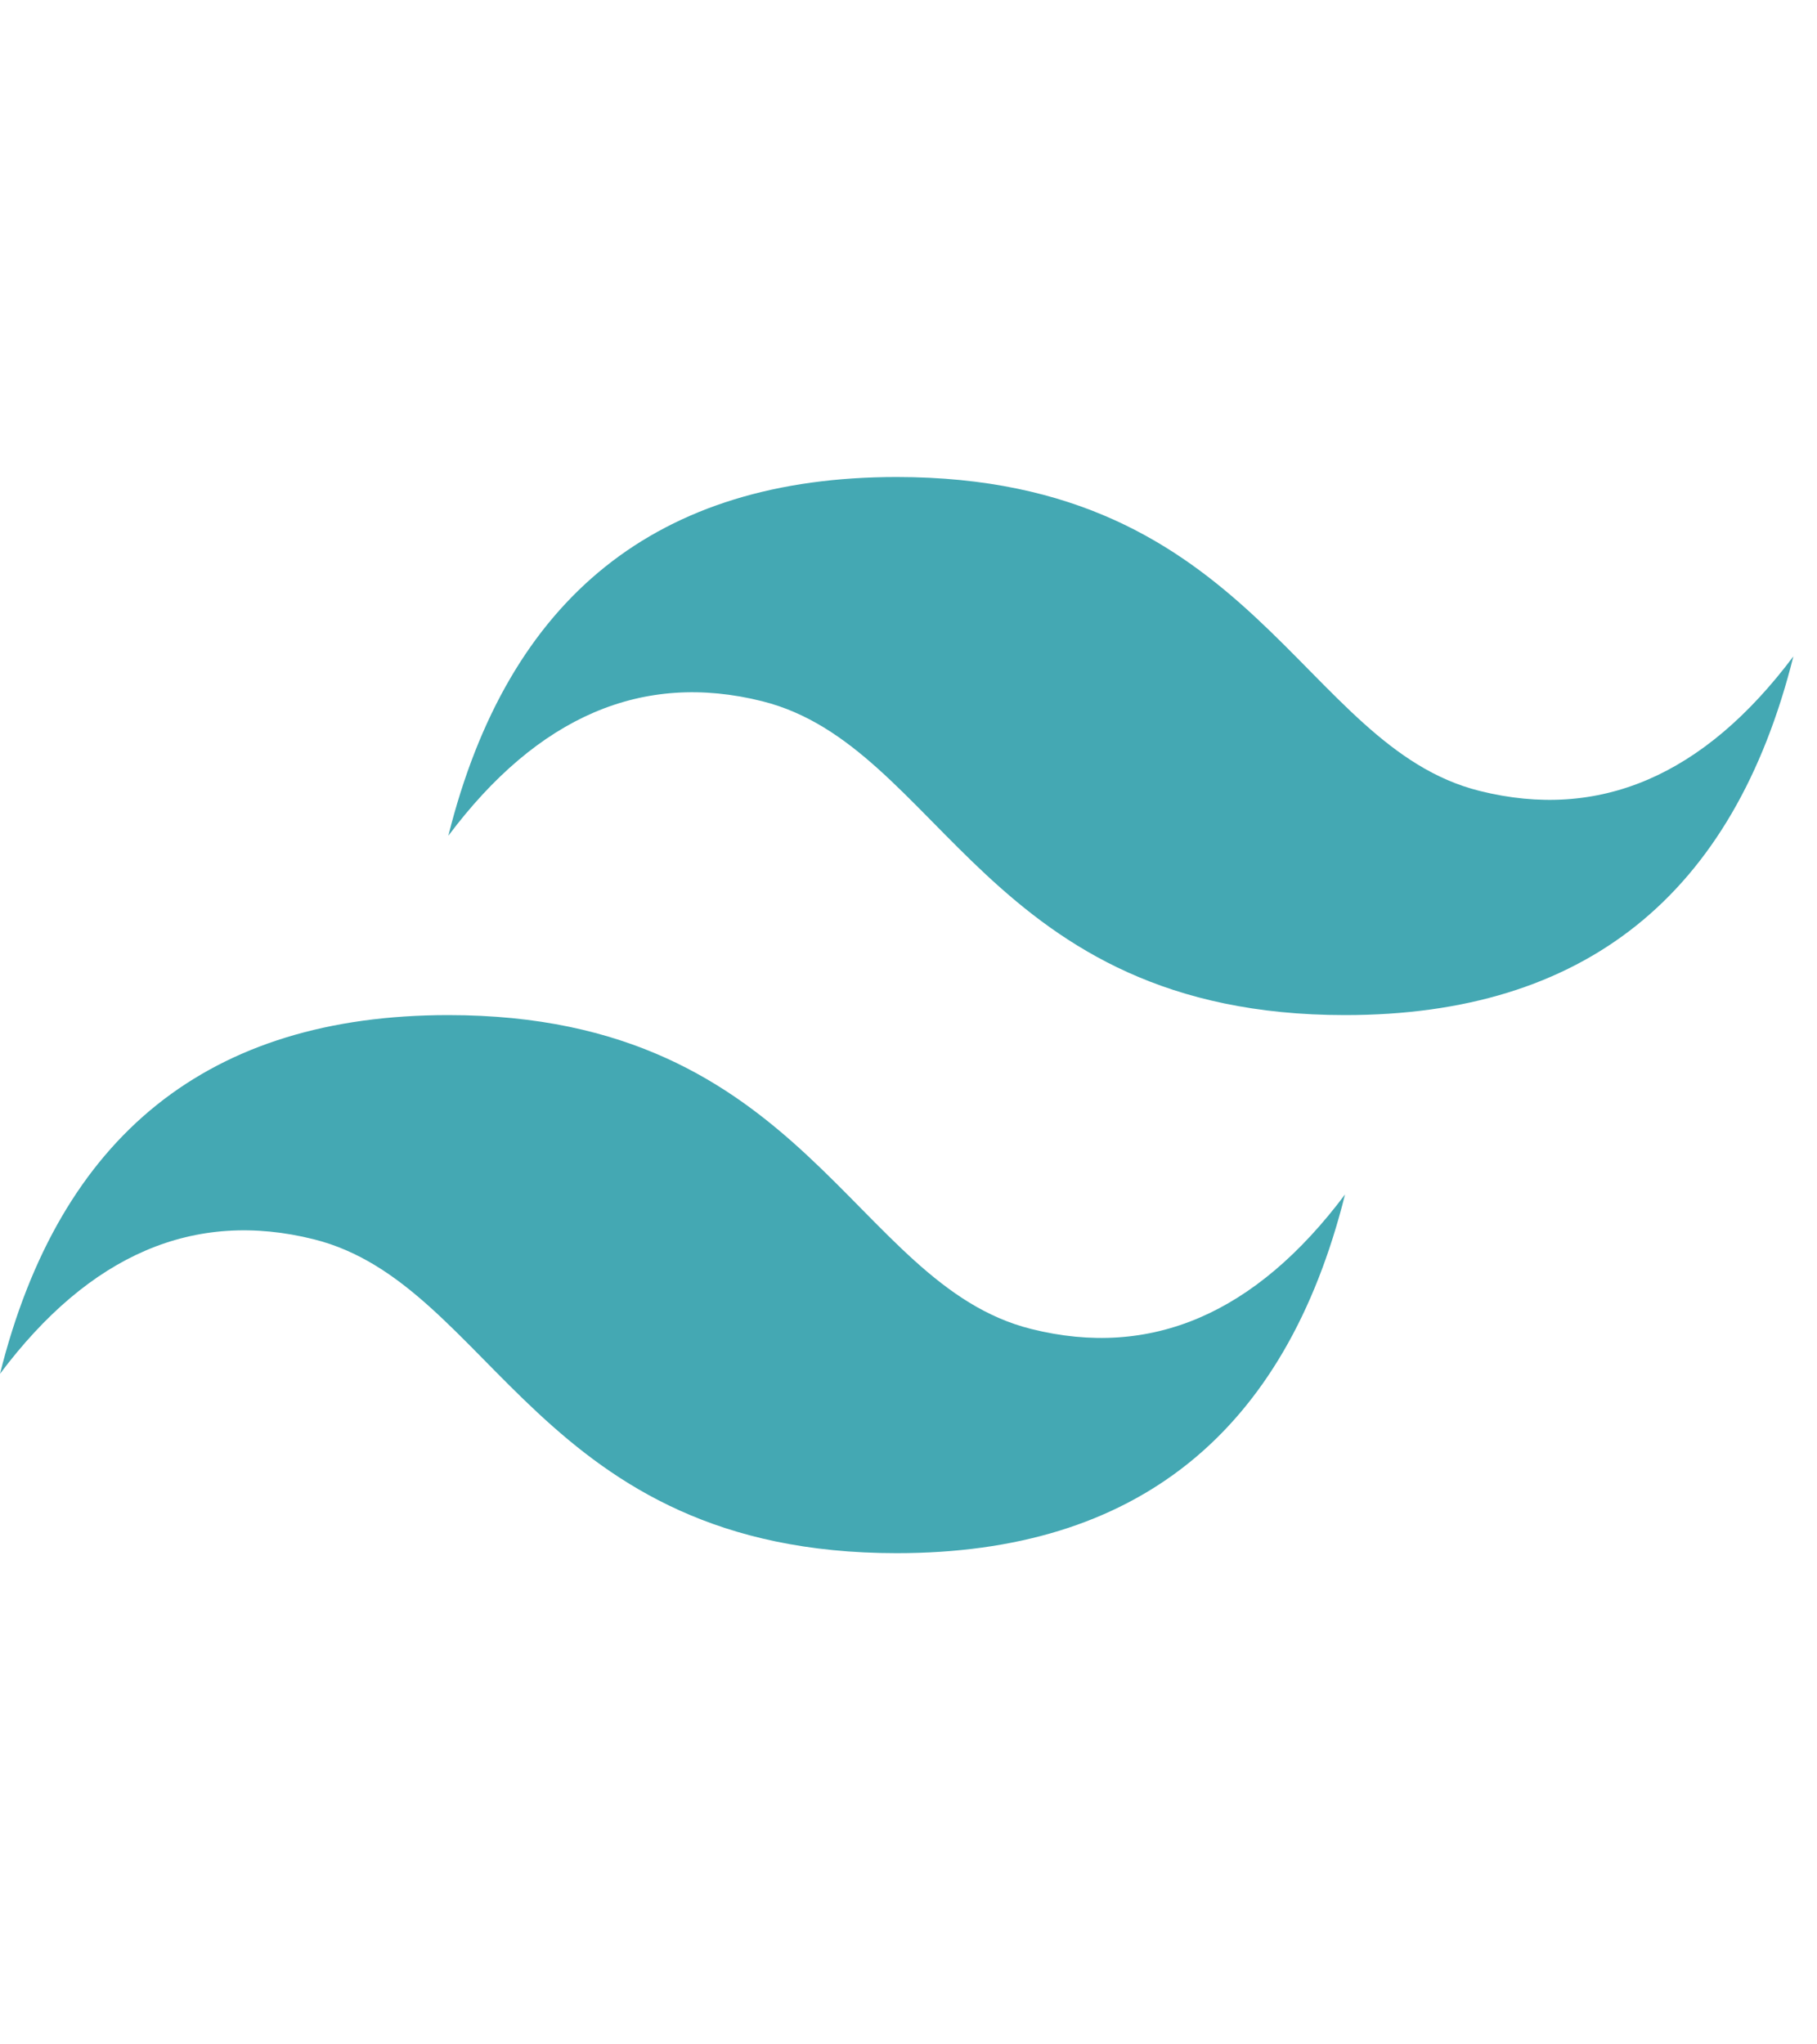 <svg width="40" height="45" viewBox="0 0 40 24" fill="none" xmlns="http://www.w3.org/2000/svg">
<path d="M9.87 7.896C11.186 2.632 14.476 0 19.74 0C27.636 0 28.623 5.922 32.571 6.909C35.203 7.567 37.506 6.58 39.48 3.948C38.164 9.212 34.874 11.844 29.61 11.844C21.714 11.844 20.727 5.922 16.779 4.935C14.147 4.277 11.844 5.264 9.87 7.896ZM0 19.74C1.316 14.476 4.606 11.844 9.87 11.844C17.766 11.844 18.753 17.766 22.701 18.753C25.333 19.411 27.636 18.424 29.61 15.792C28.294 21.056 25.004 23.688 19.74 23.688C11.844 23.688 10.857 17.766 6.909 16.779C4.277 16.121 1.974 17.108 0 19.74Z" fill="#44A8B3"/>
</svg>
